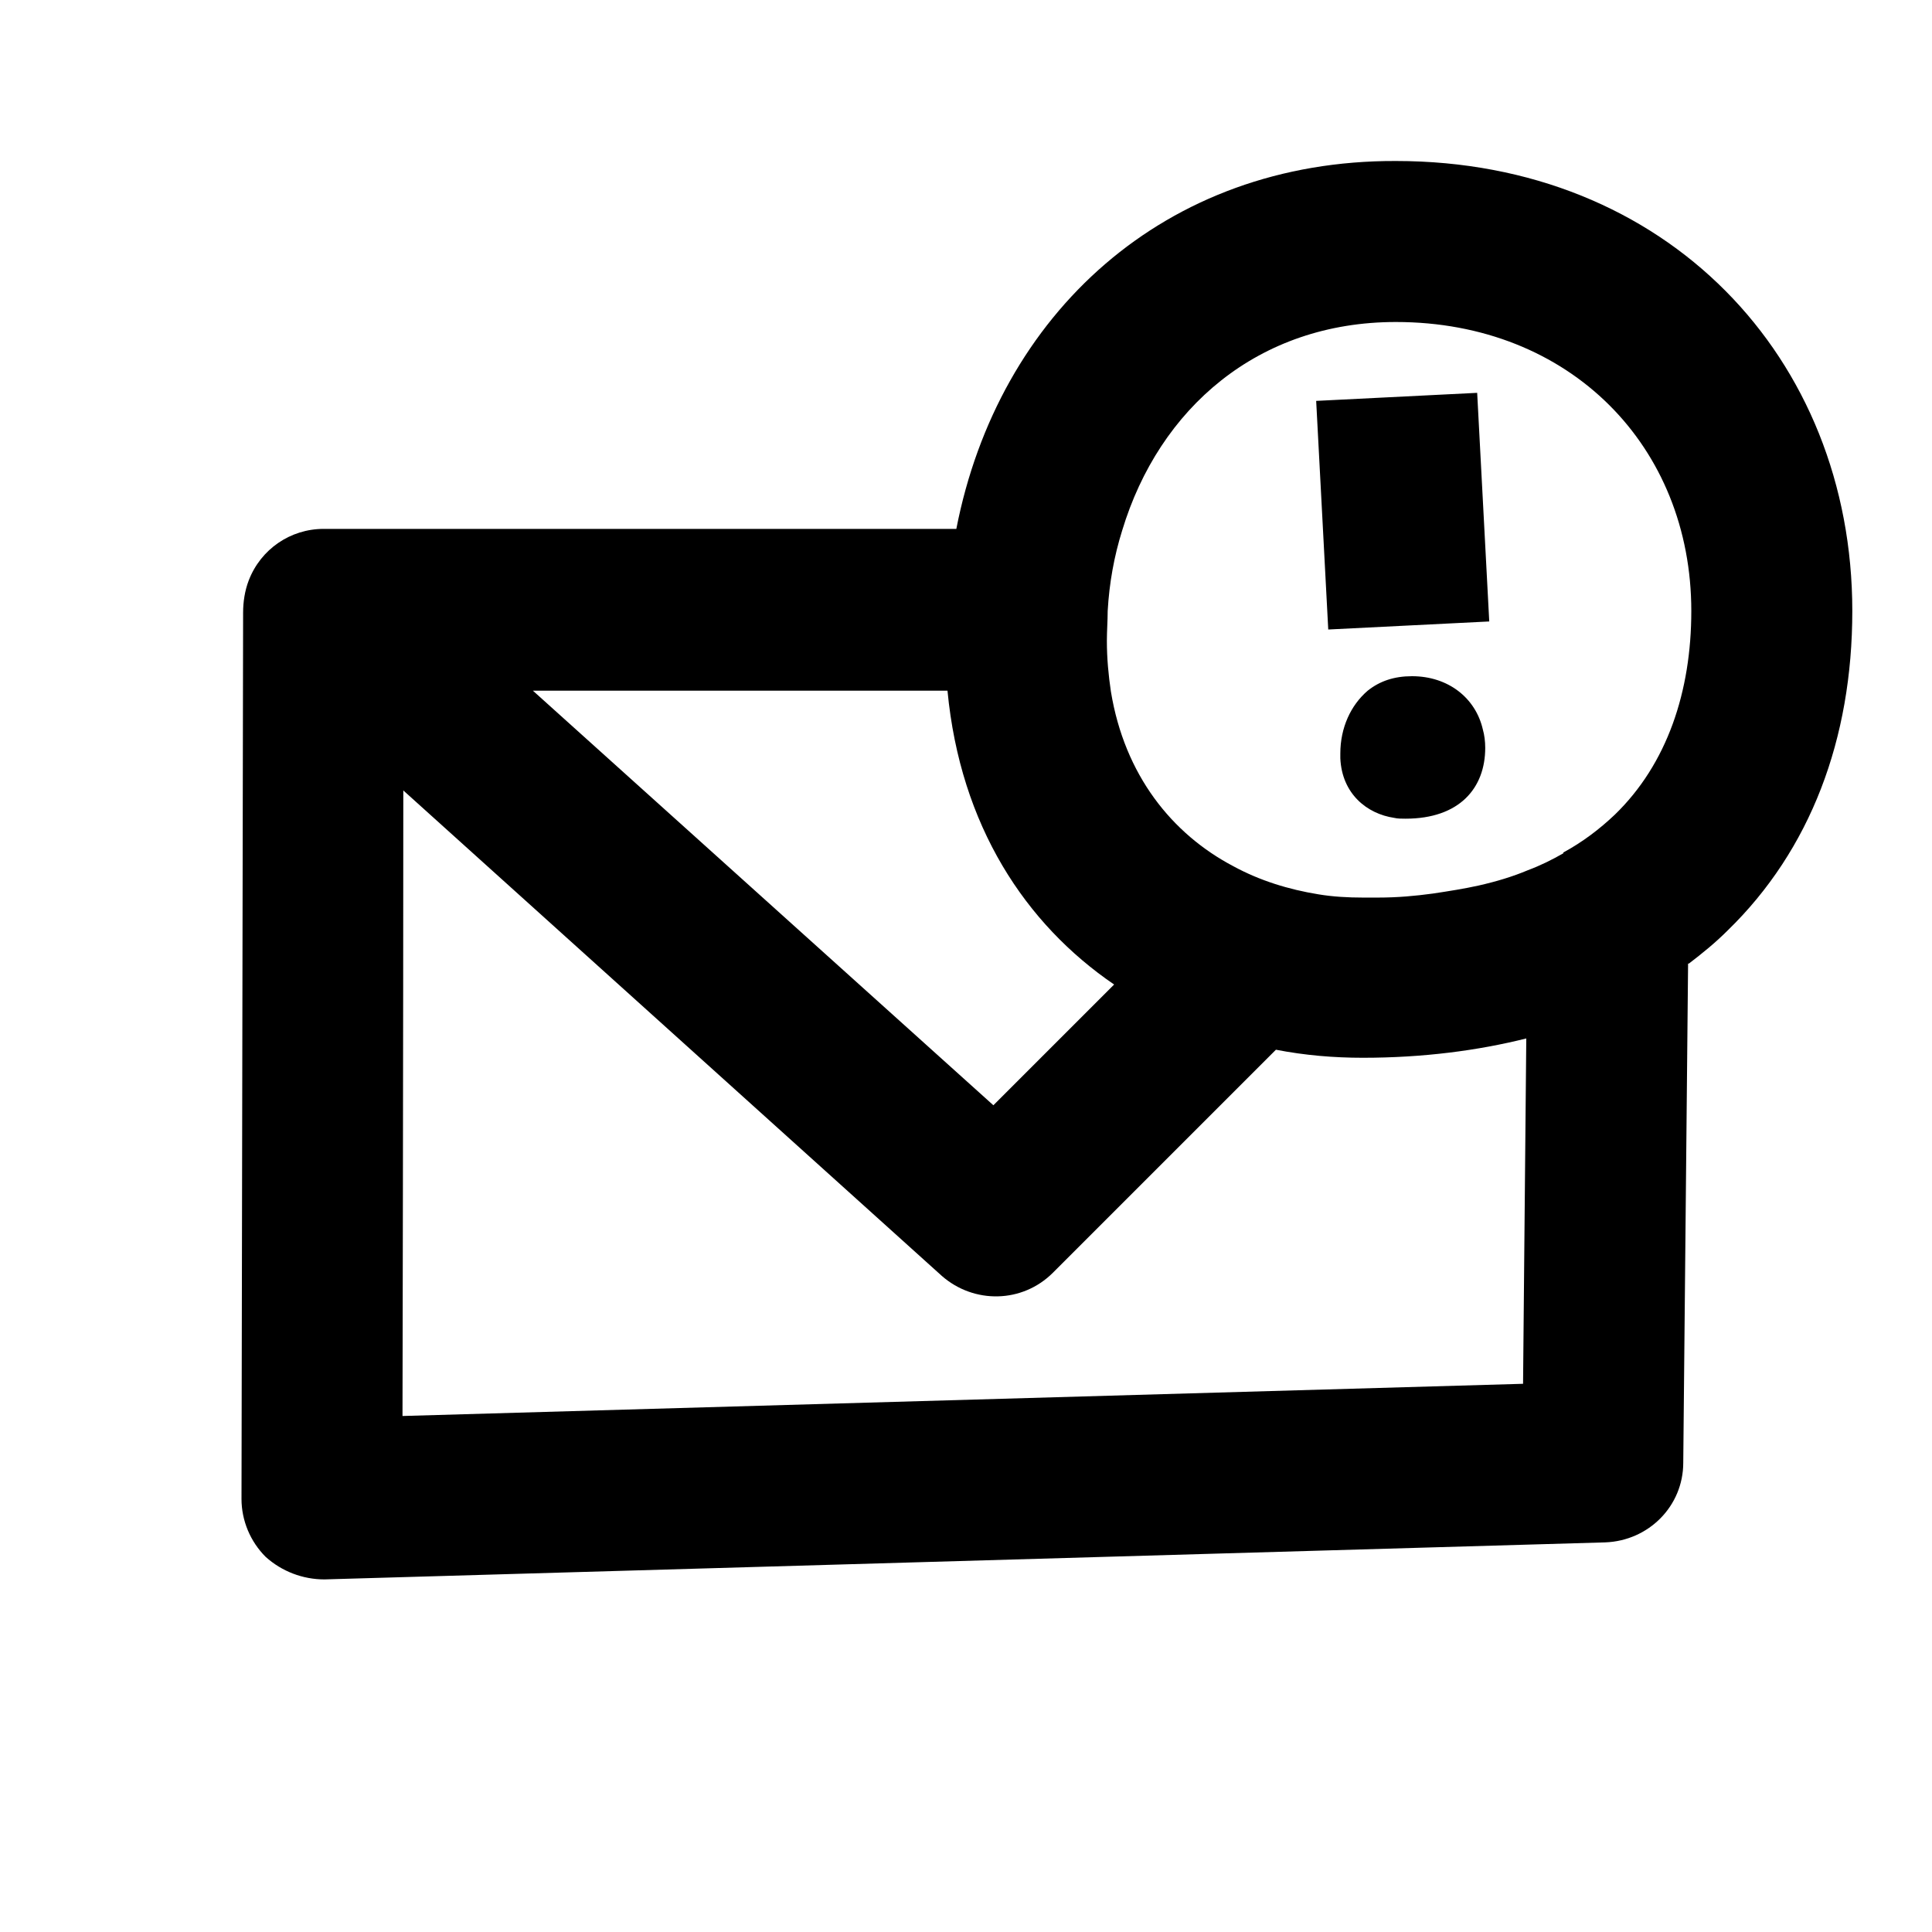 <svg width="24" height="24" viewBox="0 0 24 24" xmlns="http://www.w3.org/2000/svg">
<path d="M16.65 9.42C16.65 9.42 16.65 9.38 16.65 9.36C16.65 9.04 16.78 8.76 16.99 8.58C17.14 8.46 17.32 8.4 17.54 8.4C17.99 8.4 18.33 8.67 18.42 9.06C18.44 9.13 18.45 9.21 18.45 9.29C18.45 9.79 18.13 10.17 17.46 10.17C17.41 10.17 17.36 10.17 17.32 10.16C16.98 10.11 16.67 9.86 16.65 9.42ZM16.5 7.82L16.35 4.98L18.35 4.88L18.5 7.72L16.5 7.82ZM19.42 10.59C19.66 10.46 19.87 10.3 20.06 10.12C20.71 9.49 21.01 8.59 21.01 7.59C21.01 5.55 19.51 4 17.34 4C15.63 4 14.4 5.07 13.94 6.59C13.84 6.91 13.78 7.24 13.76 7.59C13.76 7.71 13.75 7.84 13.75 7.96C13.75 8.18 13.77 8.39 13.8 8.59C13.97 9.63 14.56 10.36 15.32 10.76C15.65 10.94 16.01 11.05 16.38 11.11C16.56 11.14 16.75 11.15 16.93 11.15C17 11.15 17.06 11.15 17.12 11.15C17.36 11.15 17.58 11.13 17.8 11.1C18 11.07 18.19 11.04 18.37 11C18.59 10.95 18.79 10.89 18.98 10.81C19.14 10.75 19.28 10.68 19.42 10.6V10.59ZM5.01 9.81C5.01 12.75 5 17.59 5 17.59L18.92 17.19L18.96 12.9C18.36 13.05 17.68 13.14 16.93 13.14C16.57 13.14 16.21 13.11 15.85 13.04L13.08 15.81C12.7 16.19 12.1 16.2 11.7 15.85L5 9.81H5.01ZM11.77 8.58H6.62L12.34 13.73L13.84 12.23C12.74 11.48 11.93 10.26 11.77 8.58ZM20.97 11.97L20.91 18.17C20.91 18.71 20.48 19.14 19.94 19.16L4.03 19.62C3.76 19.62 3.5 19.52 3.3 19.34C3.11 19.15 3 18.89 3 18.62L3.02 7.61C3.02 7.48 3.04 7.34 3.09 7.21C3.24 6.82 3.61 6.57 4.02 6.57H11.88C12.4 3.9 14.47 1.99 17.34 2C20.7 2 23.01 4.44 23.01 7.59C23.01 9.18 22.49 10.56 21.46 11.56C21.31 11.71 21.15 11.84 20.98 11.97H20.97Z" />
</svg>
